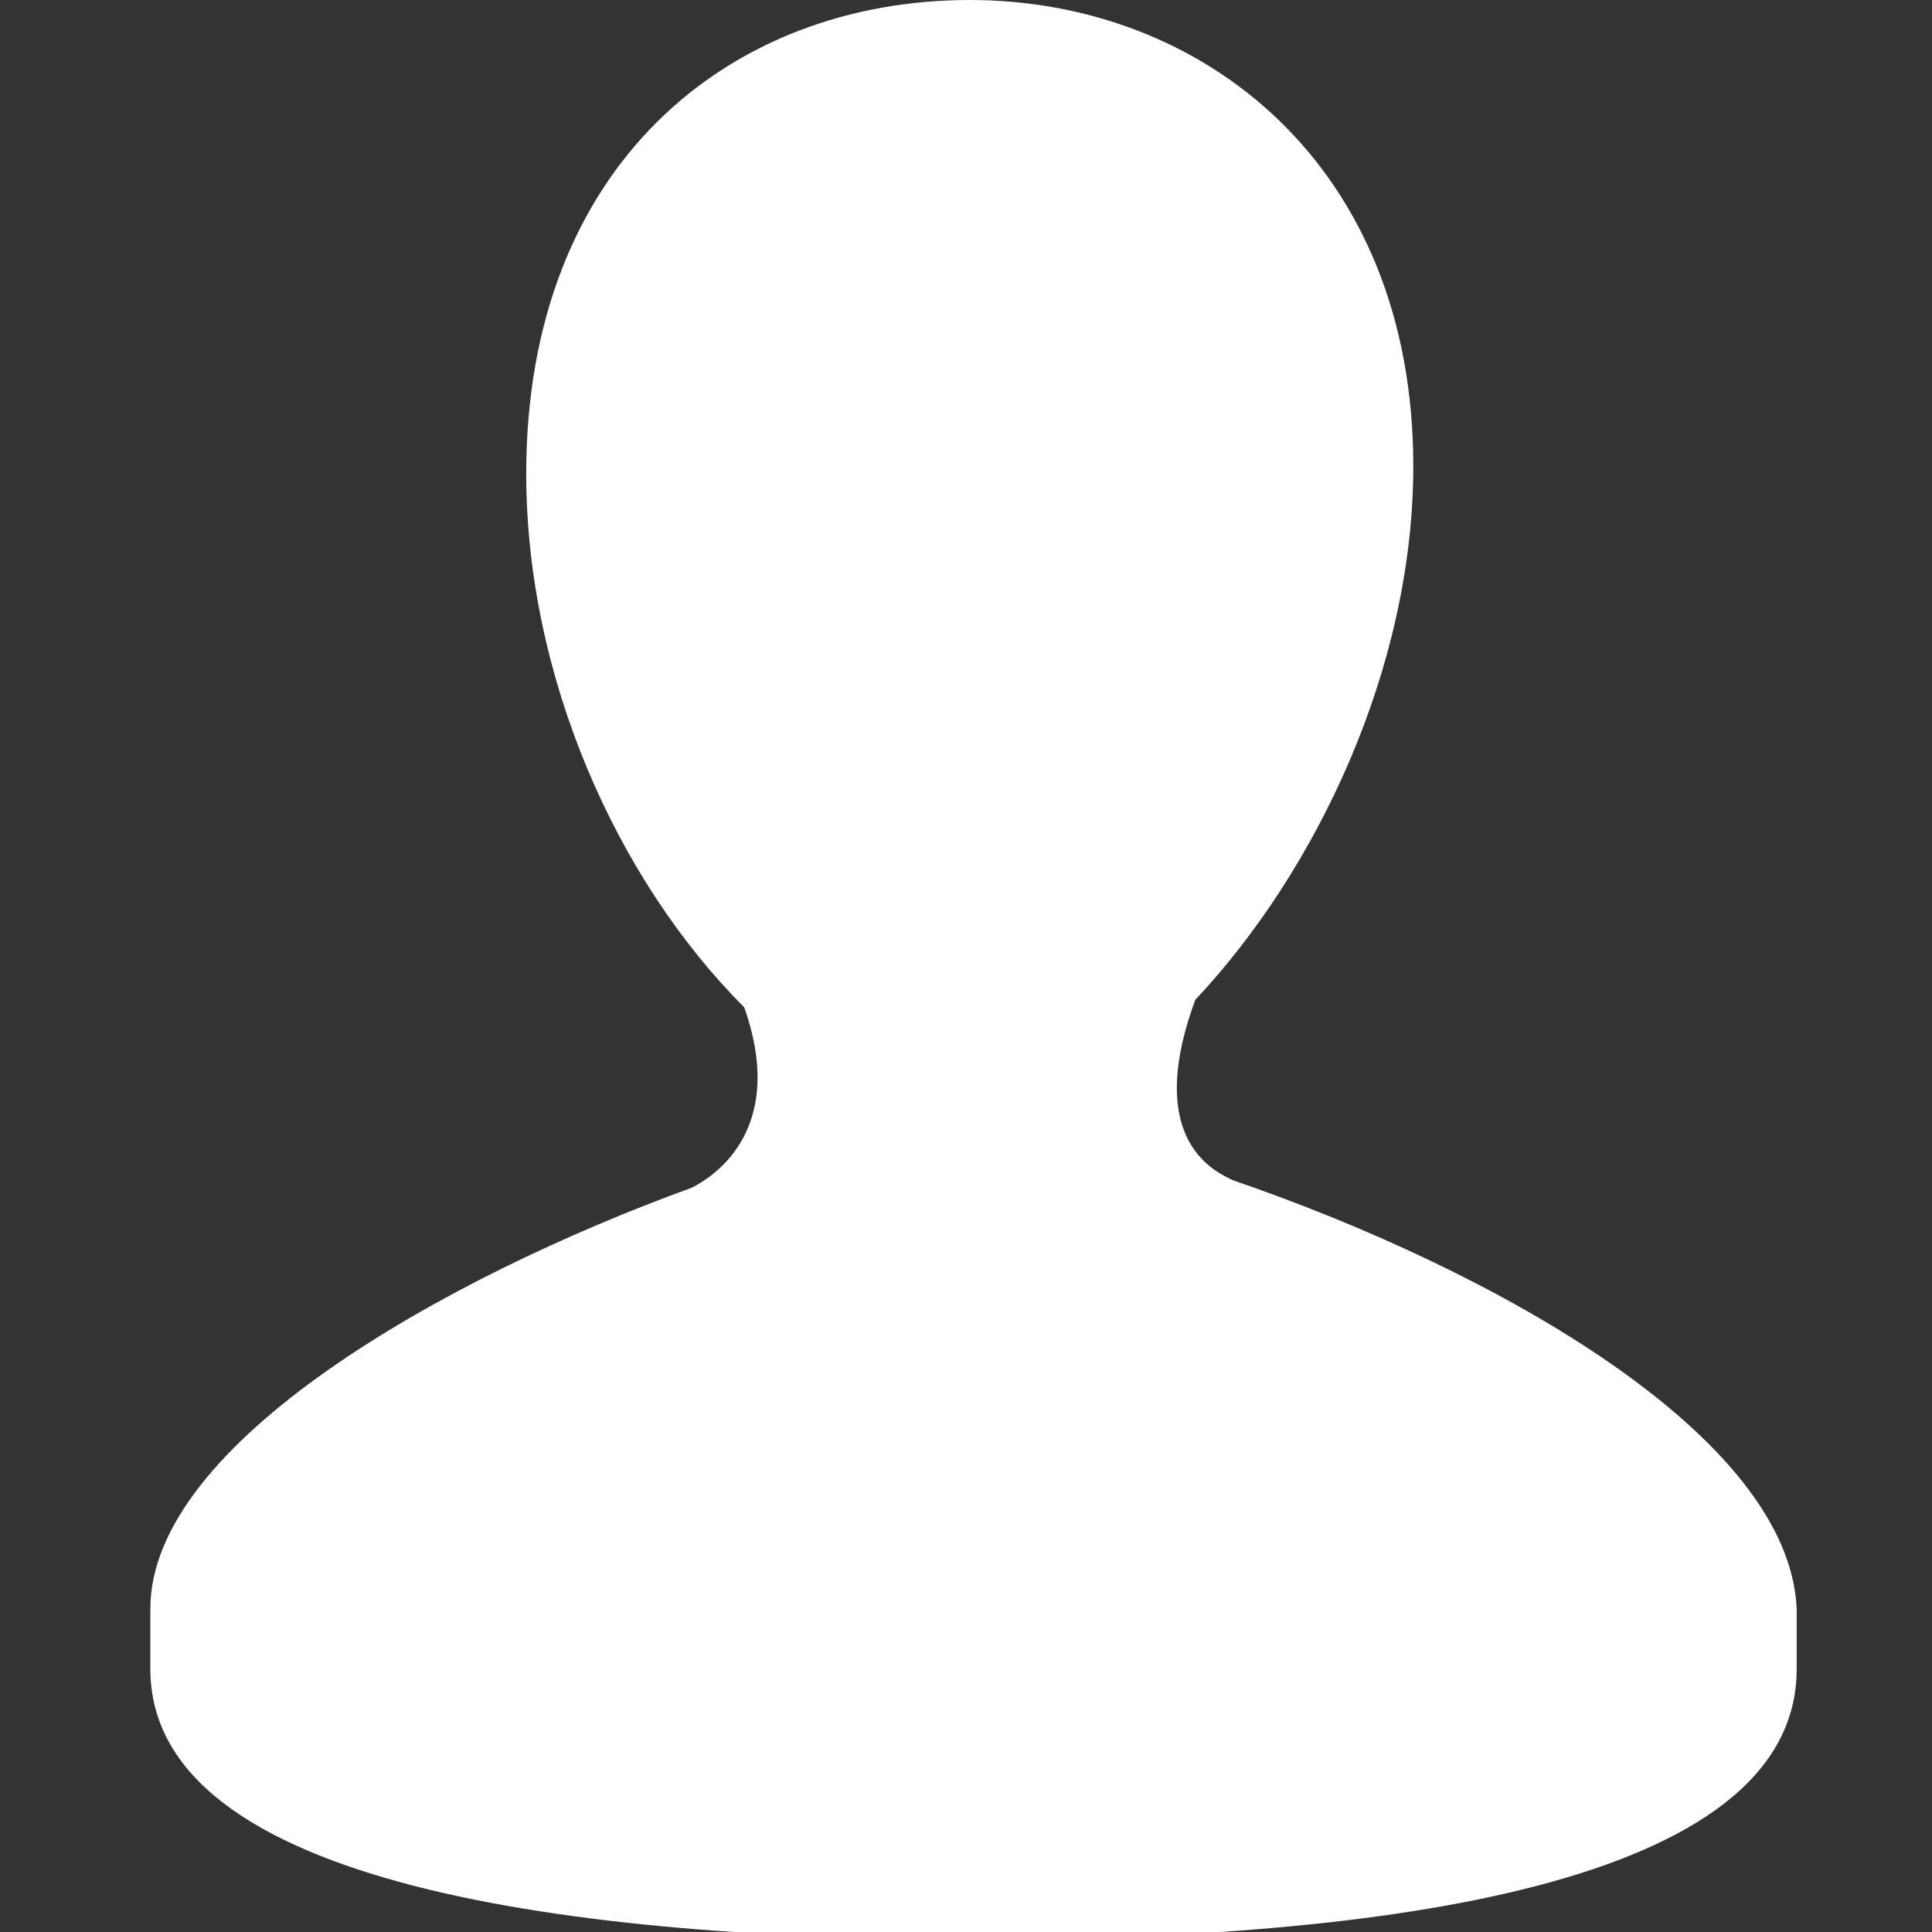 <?xml version="1.0" encoding="utf-8"?>
<!-- Generator: Adobe Illustrator 24.0.3, SVG Export Plug-In . SVG Version: 6.00 Build 0)  -->
<svg version="1.1" id="Capa_1" xmlns="http://www.w3.org/2000/svg" xmlns:xlink="http://www.w3.org/1999/xlink" x="0px" y="0px"
	 viewBox="0 0 25.7 25.7" style="enable-background:new 0 0 25.7 25.7;" xml:space="preserve">
<rect x="0" y="0" width="25.7" height="25.7" fill="#333333" stroke="none"/>
<style type="text/css">
	.st0{fill:#FFFFFF;}
</style>
<g>
	<g>
		<path class="st0" d="M16.4,15.7c-0.2-0.1-1.2-0.5-0.5-2.4h0c1.6-1.7,2.9-4.4,2.9-7.1C18.8,2.2,16,0,12.9,0C9.7,0,7,2.2,7,6.3
			c0,2.7,1.2,5.4,2.9,7.1c0.6,1.7-0.5,2.3-0.7,2.4c-3.3,1.2-7.2,3.4-7.2,5.6c0,0.6,0,0.2,0,0.8c0,2.9,5.7,3.6,11,3.6
			c5.3,0,10.9-0.7,10.9-3.6c0-0.6,0-0.2,0-0.8C23.8,19.1,19.9,16.9,16.4,15.7z"/>
	</g>
</g>
</svg>
